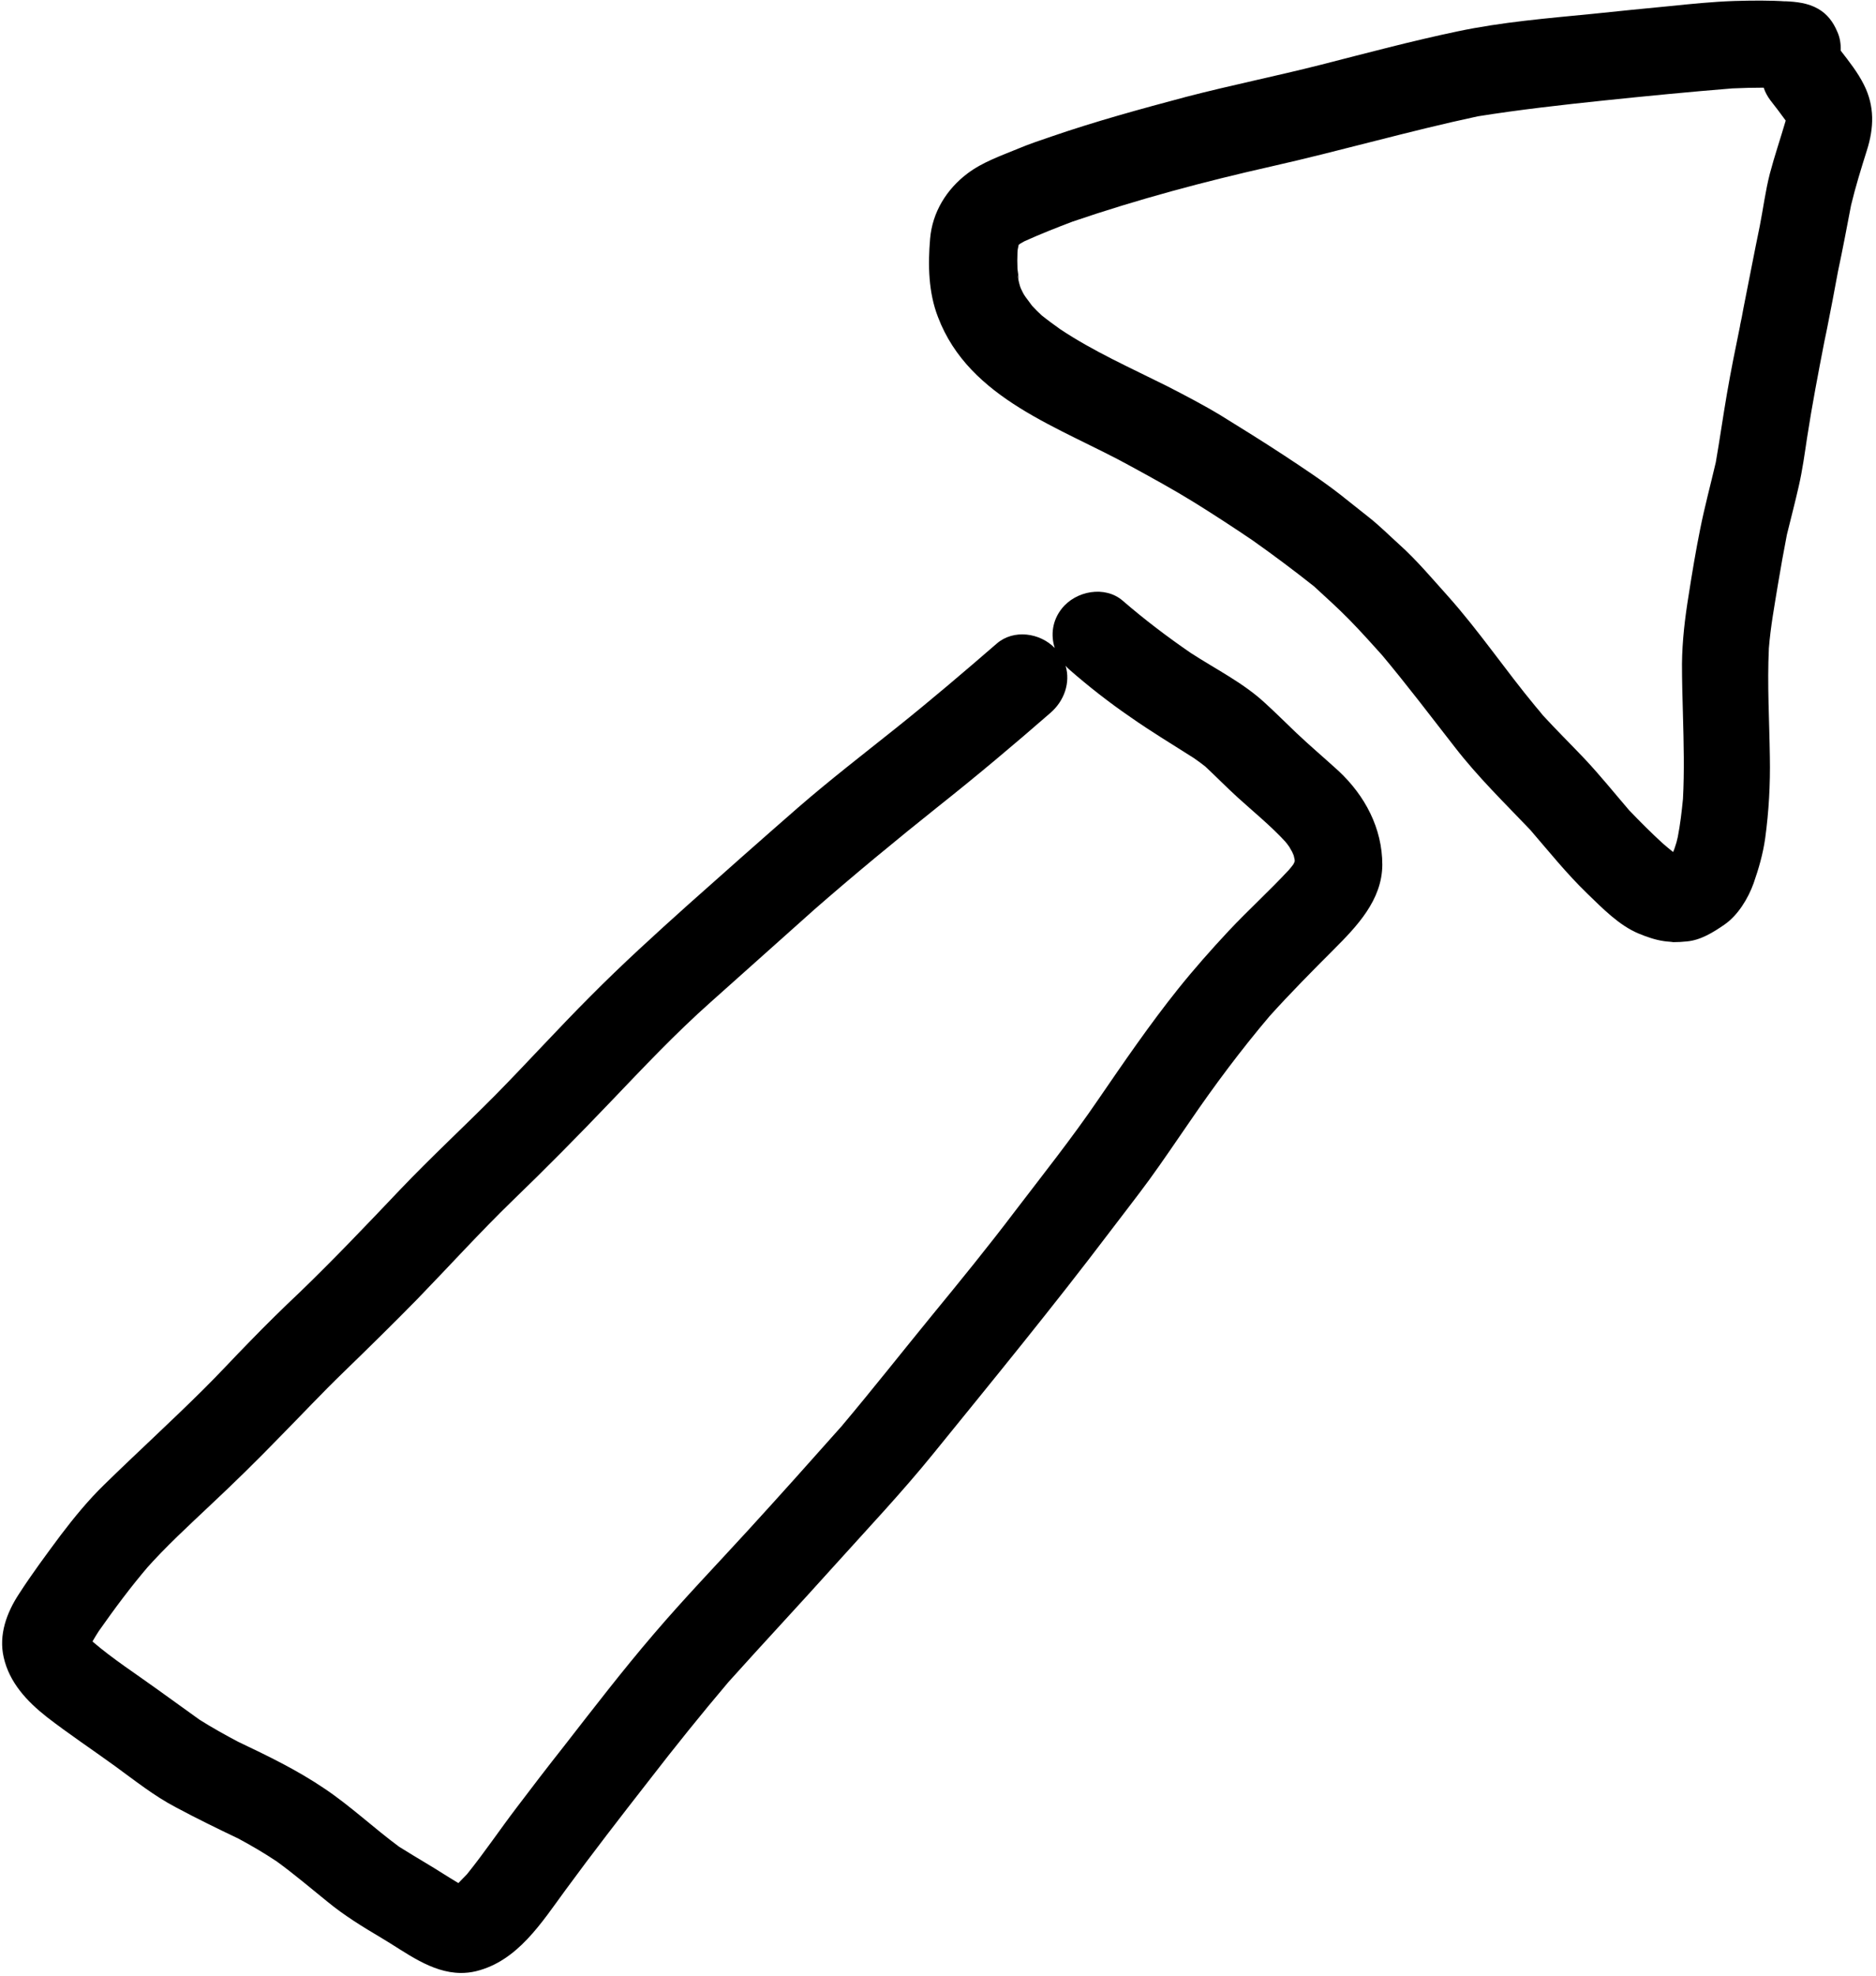 <svg width="76" height="80" viewBox="0 0 76 80" fill="none" xmlns="http://www.w3.org/2000/svg">
<path d="M15.45 78.47C14.69 78.02 13.94 77.56 13.26 77C12.58 76.45 11.92 75.89 11.22 75.38C10.71 75.04 10.2 74.74 9.66 74.45C8.8 74.04 7.96 73.63 7.12 73.18C6.24 72.72 5.44 72.08 4.64 71.5C3.73 70.84 2.78 70.21 1.89 69.52C1.09 68.89 0.38 68.13 0.15 67.11C-0.06 66.2 0.27 65.3 0.77 64.54C1.3 63.72 1.88 62.94 2.46 62.16C3 61.45 3.58 60.74 4.23 60.11C5.55 58.82 6.91 57.58 8.21 56.29C8.86 55.65 9.48 54.97 10.12 54.32C10.78 53.64 11.45 52.98 12.14 52.33C13.54 50.98 14.88 49.57 16.22 48.16C17.47 46.85 18.8 45.62 20.07 44.34C21.37 43.02 22.61 41.65 23.92 40.34C25.2 39.05 26.53 37.84 27.88 36.63C29.35 35.32 30.83 34.01 32.32 32.71C33.61 31.59 34.96 30.55 36.3 29.48C37.69 28.37 39.04 27.22 40.38 26.06C41.06 25.47 42.13 25.62 42.73 26.24C42.56 25.72 42.63 25.13 43.01 24.65C43.58 23.92 44.77 23.7 45.49 24.33C46.37 25.09 47.28 25.78 48.24 26.44C49.24 27.09 50.35 27.64 51.23 28.45C51.67 28.85 52.09 29.27 52.52 29.68C53.08 30.21 53.66 30.7 54.23 31.22C55.3 32.22 56 33.54 56 35.02C55.99 36.45 54.97 37.51 54.02 38.46C53.14 39.34 52.26 40.23 51.43 41.15C50.27 42.52 49.2 43.95 48.19 45.43C47.65 46.21 47.12 47 46.56 47.77C46.04 48.48 45.49 49.18 44.96 49.88C42.65 52.93 40.23 55.88 37.82 58.85C36.54 60.43 35.14 61.91 33.78 63.42C32.37 64.99 30.92 66.54 29.51 68.11C28.4 69.42 27.33 70.75 26.28 72.11C25.14 73.57 24.01 75.03 22.91 76.53C21.94 77.85 20.97 79.41 19.28 79.82C19.07 79.87 18.87 79.89 18.67 79.89C17.46 79.88 16.45 79.06 15.45 78.47ZM4 66.05C3.91 66.19 3.83 66.32 3.75 66.46C3.75 66.46 3.76 66.47 3.76 66.48C4.59 67.19 5.51 67.78 6.38 68.41C6.95 68.82 7.52 69.23 8.09 69.64C8.6 69.96 9.12 70.25 9.65 70.53C10.85 71.1 12.03 71.67 13.14 72.42C14.2 73.13 15.14 74.02 16.17 74.78C16.54 75.01 16.9 75.23 17.27 75.45C17.71 75.71 18.13 75.99 18.57 76.25C18.69 76.13 18.8 76.01 18.92 75.89C19.63 75.01 20.26 74.07 20.94 73.18C21.56 72.36 22.19 71.54 22.83 70.73C24.03 69.19 25.22 67.64 26.49 66.16C27.72 64.72 29.03 63.36 30.31 61.96C31.6 60.55 32.87 59.13 34.14 57.7C34.13 57.71 34.12 57.72 34.12 57.72C35.35 56.26 36.54 54.75 37.75 53.27C38.9 51.87 40.04 50.47 41.13 49.03C42.26 47.55 43.43 46.08 44.48 44.54C45.53 43.01 46.57 41.49 47.73 40.04C48.38 39.23 49.07 38.45 49.78 37.69C50.57 36.85 51.42 36.08 52.21 35.23C52.27 35.16 52.33 35.09 52.38 35.02C52.4 35 52.41 34.97 52.42 34.95C52.42 34.94 52.43 34.93 52.44 34.91C52.44 34.9 52.44 34.89 52.45 34.89V34.88C52.45 34.86 52.45 34.85 52.45 34.84C52.45 34.82 52.45 34.8 52.44 34.77C52.43 34.73 52.42 34.68 52.41 34.64C52.39 34.59 52.37 34.55 52.35 34.5C52.31 34.43 52.27 34.36 52.23 34.29C52.18 34.22 52.13 34.15 52.07 34.08C51.48 33.44 50.78 32.87 50.14 32.29C49.69 31.88 49.27 31.45 48.83 31.04C48.68 30.92 48.53 30.81 48.37 30.7C47.51 30.15 46.64 29.63 45.8 29.04C44.94 28.45 44.12 27.81 43.34 27.13C43.28 27.08 43.22 27.02 43.17 26.96C43.37 27.64 43.12 28.38 42.55 28.87C41.07 30.16 39.57 31.42 38.03 32.64C36.3 34.02 34.59 35.43 32.92 36.89C32.98 36.84 33.03 36.79 33.09 36.74C31.66 38.02 30.23 39.29 28.8 40.57C27.37 41.84 26.06 43.23 24.74 44.61C23.44 45.97 22.12 47.31 20.77 48.61C19.44 49.9 18.2 51.27 16.9 52.61C15.92 53.61 14.92 54.59 13.92 55.56C13.03 56.42 12.19 57.32 11.32 58.2C10.42 59.13 9.49 60.04 8.54 60.93C7.63 61.79 6.71 62.63 5.88 63.57C5.93 63.52 5.98 63.46 6.03 63.4C5.3 64.25 4.64 65.14 4 66.05Z" fill="black"/>
<path d="M67.42 38.11C67.06 38.06 66.72 37.94 66.38 37.8C65.59 37.47 64.92 36.78 64.31 36.19C63.47 35.38 62.75 34.48 61.99 33.6C60.95 32.51 59.88 31.47 58.95 30.27C57.96 29 56.99 27.72 55.95 26.48C56 26.53 56.05 26.59 56.1 26.65C55.63 26.13 55.16 25.6 54.67 25.1C54.21 24.63 53.72 24.19 53.23 23.74C52.41 23.09 51.58 22.47 50.73 21.87C49.96 21.35 49.18 20.84 48.39 20.35C47.55 19.83 46.69 19.36 45.83 18.89C42.96 17.3 39.27 16.18 38 12.84C37.61 11.84 37.59 10.72 37.68 9.67C37.77 8.59 38.35 7.66 39.2 7.02C39.81 6.56 40.57 6.3 41.27 6.01C41.7 5.83 42.15 5.68 42.59 5.53C44.39 4.91 46.22 4.41 48.06 3.92C49.87 3.45 51.71 3.08 53.52 2.62C55.36 2.15 57.19 1.66 59.05 1.27C60.85 0.89 62.7 0.74 64.53 0.56C65.56 0.45 66.59 0.35 67.62 0.25C68.5 0.16 69.38 0.07 70.26 0.04C70.98 0.02 71.69 0.01 72.41 0.06C72.37 0.06 72.34 0.06 72.3 0.05C72.77 0.07 73.25 0.12 73.66 0.36C74.03 0.57 74.27 0.9 74.43 1.28C74.54 1.52 74.58 1.78 74.57 2.05C74.91 2.49 75.26 2.93 75.51 3.43C75.95 4.3 75.92 5.18 75.63 6.09C75.4 6.82 75.17 7.56 74.99 8.31C74.82 9.2 74.65 10.1 74.46 10.99C74.32 11.76 74.17 12.53 74.02 13.29C73.98 13.47 73.95 13.65 73.91 13.82C73.66 15.11 73.41 16.41 73.21 17.71C73.11 18.37 73.02 19.04 72.87 19.69C72.72 20.35 72.55 21 72.39 21.65C72.26 22.32 72.14 22.99 72.03 23.65C71.89 24.51 71.73 25.37 71.66 26.25C71.59 27.72 71.68 29.19 71.7 30.65C71.72 31.76 71.66 32.85 71.51 33.95C71.42 34.58 71.25 35.17 71.04 35.77C70.82 36.38 70.41 37.06 69.86 37.44C69.41 37.75 68.9 38.07 68.34 38.12C68.16 38.14 67.97 38.15 67.79 38.15C67.67 38.13 67.55 38.13 67.42 38.11ZM41.33 11.61C41.35 11.66 41.37 11.72 41.4 11.77C41.45 11.88 41.51 11.98 41.58 12.07C41.58 12.07 41.58 12.08 41.59 12.08C41.59 12.09 41.6 12.1 41.61 12.11C41.68 12.2 41.74 12.29 41.81 12.38C41.94 12.52 42.07 12.65 42.2 12.77C42.45 12.97 42.7 13.15 42.95 13.33C44.3 14.23 45.81 14.9 47.27 15.63C48.01 16.01 48.76 16.4 49.47 16.83C50.33 17.36 51.18 17.89 52.02 18.44C52.79 18.95 53.57 19.46 54.3 20.03C54.68 20.33 55.07 20.64 55.46 20.95C55.89 21.29 56.29 21.69 56.7 22.06C57.4 22.69 58.02 23.43 58.65 24.13C59.92 25.55 60.99 27.14 62.21 28.61C62.31 28.73 62.41 28.84 62.5 28.96C63.05 29.56 63.62 30.12 64.18 30.71C64.82 31.39 65.39 32.1 66 32.81C66.44 33.27 66.89 33.72 67.36 34.15C67.5 34.27 67.64 34.39 67.78 34.5C67.81 34.44 67.83 34.38 67.85 34.32C67.9 34.18 67.94 34.04 67.97 33.89C68.07 33.38 68.13 32.86 68.18 32.35C68.24 31.23 68.21 30.1 68.18 28.97C68.16 28.27 68.14 27.58 68.14 26.88C68.15 25.94 68.26 25.02 68.41 24.1C68.55 23.2 68.7 22.3 68.88 21.41C69.06 20.51 69.3 19.62 69.51 18.72C69.67 17.8 69.8 16.88 69.96 15.95C70.12 15.02 70.31 14.08 70.5 13.16C70.5 13.17 70.5 13.18 70.49 13.19C70.54 12.96 70.59 12.72 70.63 12.48C70.85 11.38 71.06 10.27 71.29 9.16C71.43 8.45 71.52 7.73 71.7 7.03C71.89 6.31 72.13 5.61 72.34 4.89V4.88C72.14 4.6 71.93 4.33 71.72 4.06C71.6 3.9 71.51 3.73 71.45 3.55C71.03 3.55 70.61 3.56 70.18 3.58C68.44 3.72 66.7 3.89 64.97 4.07C63.26 4.25 61.56 4.44 59.87 4.71C57.06 5.31 54.3 6.11 51.5 6.74C48.79 7.35 46.1 8.07 43.46 8.97C42.8 9.22 42.14 9.48 41.5 9.77C41.45 9.8 41.39 9.83 41.34 9.86C41.32 9.88 41.3 9.89 41.27 9.91C41.26 9.96 41.25 10 41.24 10.05C41.23 10.1 41.22 10.16 41.22 10.21C41.21 10.44 41.21 10.66 41.22 10.89C41.24 11.04 41.26 11.19 41.28 11.34C41.26 11.26 41.25 11.19 41.23 11.11C41.24 11.28 41.28 11.45 41.33 11.61Z" fill="black"/>
</svg>
